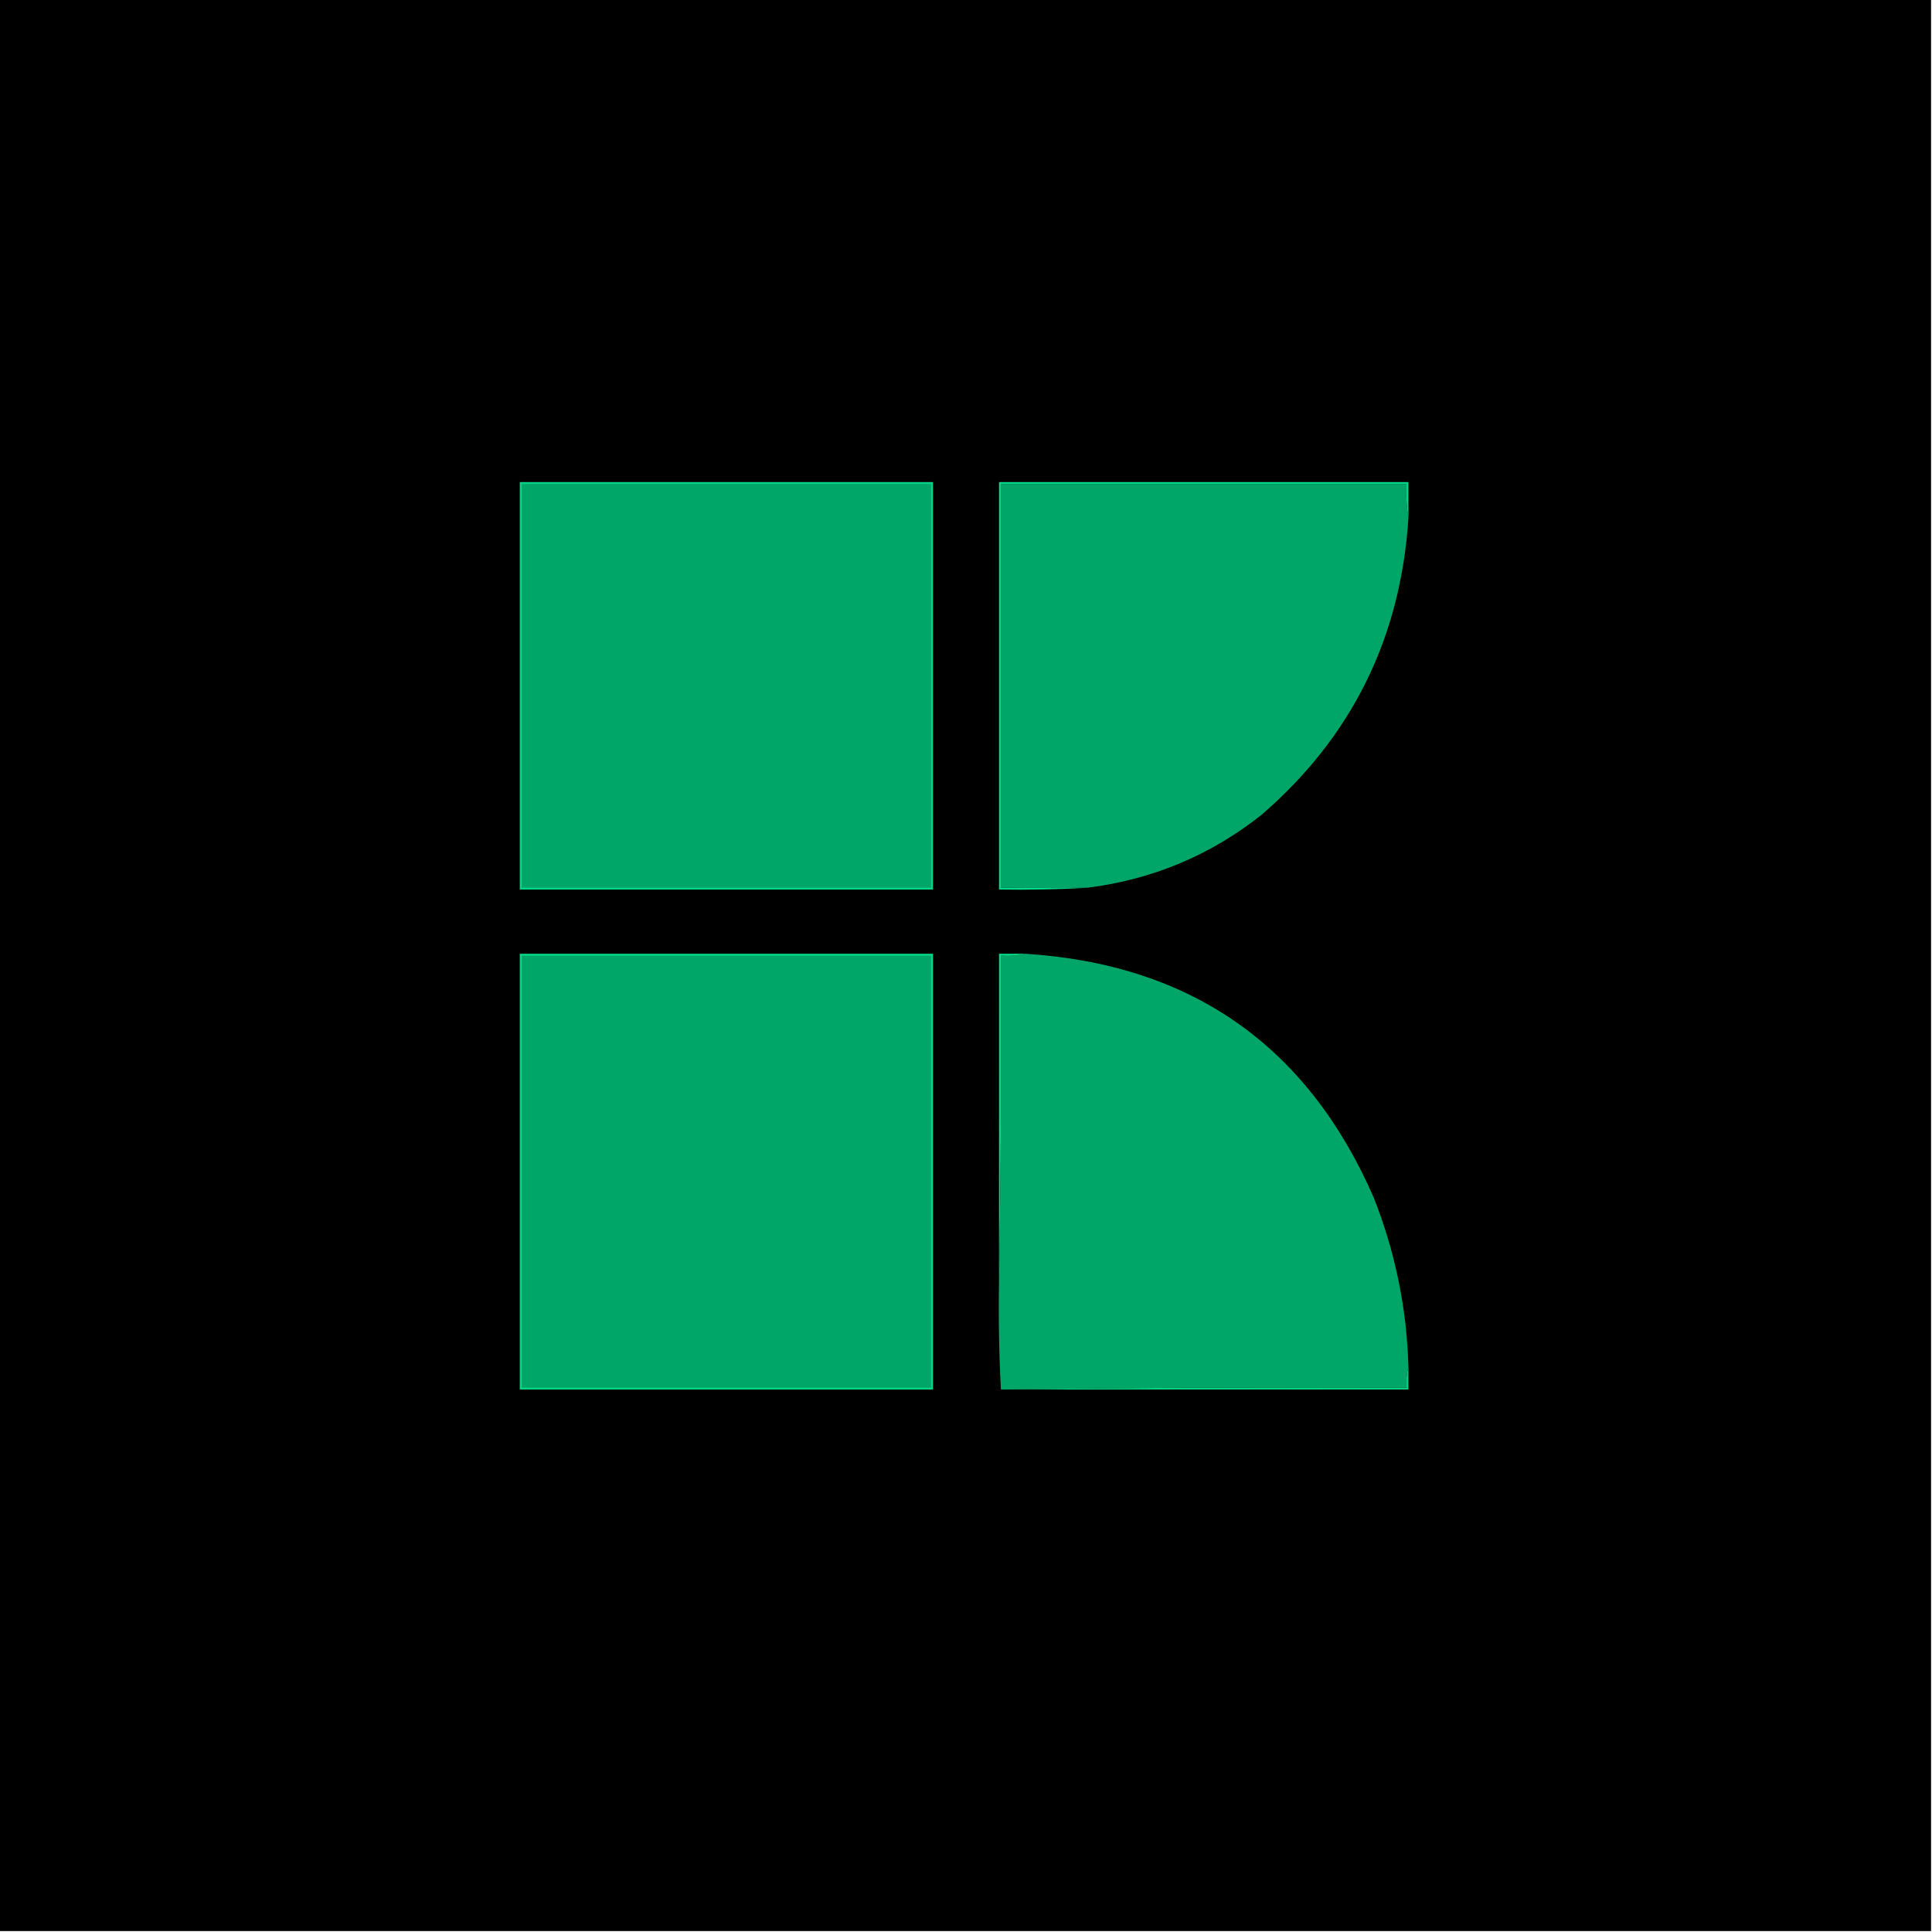 <?xml version="1.0" encoding="UTF-8"?>
<!DOCTYPE svg PUBLIC "-//W3C//DTD SVG 1.1//EN" "http://www.w3.org/Graphics/SVG/1.1/DTD/svg11.dtd">
<svg xmlns="http://www.w3.org/2000/svg" version="1.1" width="1024px" height="1024px" style="shape-rendering:geometricPrecision; text-rendering:geometricPrecision; image-rendering:optimizeQuality; fill-rule:evenodd; clip-rule:evenodd" xmlns:xlink="http://www.w3.org/1999/xlink">
<g><path style="opacity:1" fill="#000000" d="M -0.5,-0.5 C 340.833,-0.5 682.167,-0.5 1023.5,-0.5C 1023.5,340.833 1023.5,682.167 1023.5,1023.5C 682.167,1023.5 340.833,1023.5 -0.5,1023.5C -0.5,682.167 -0.5,340.833 -0.5,-0.5 Z"/></g>
<g><path style="opacity:1" fill="#00a668" d="M 746.5,274.5 C 742.442,338.115 716.442,390.615 668.5,432C 641.493,453.33 610.826,466.163 576.5,470.5C 561.353,470.328 546.02,470.328 530.5,470.5C 530.5,399.167 530.5,327.833 530.5,256.5C 602.167,256.5 673.833,256.5 745.5,256.5C 745.177,262.69 745.51,268.69 746.5,274.5 Z"/></g>
<g><path style="opacity:1" fill="#00d686" d="M 275.5,255.5 C 348.5,255.5 421.5,255.5 494.5,255.5C 494.5,327.5 494.5,399.5 494.5,471.5C 421.5,471.5 348.5,471.5 275.5,471.5C 275.5,399.5 275.5,327.5 275.5,255.5 Z"/></g>
<g><path style="opacity:1" fill="#00a568" d="M 276.5,256.5 C 348.833,256.5 421.167,256.5 493.5,256.5C 493.5,327.833 493.5,399.167 493.5,470.5C 421.167,470.5 348.833,470.5 276.5,470.5C 276.5,399.167 276.5,327.833 276.5,256.5 Z"/></g>
<g><path style="opacity:1" fill="#00d988" d="M 746.5,274.5 C 745.51,268.69 745.177,262.69 745.5,256.5C 673.833,256.5 602.167,256.5 530.5,256.5C 530.5,327.833 530.5,399.167 530.5,470.5C 546.02,470.328 561.353,470.328 576.5,470.5C 560.858,471.42 545.191,471.753 529.5,471.5C 529.5,399.5 529.5,327.5 529.5,255.5C 601.833,255.5 674.167,255.5 746.5,255.5C 746.5,261.833 746.5,268.167 746.5,274.5 Z"/></g>
<g><path style="opacity:1" fill="#00a568" d="M 543.5,505.5 C 631.328,511.141 692.828,554.141 728,634.5C 739.48,663.401 745.647,693.401 746.5,724.5C 745.518,727.962 745.185,731.629 745.5,735.5C 673.665,735.167 601.998,735.501 530.5,736.5C 529.503,717.674 529.17,698.674 529.5,679.5C 530.499,622.002 530.832,564.336 530.5,506.5C 535.032,506.818 539.366,506.485 543.5,505.5 Z"/></g>
<g><path style="opacity:1" fill="#00d886" d="M 275.5,505.5 C 348.5,505.5 421.5,505.5 494.5,505.5C 494.5,582.5 494.5,659.5 494.5,736.5C 421.5,736.5 348.5,736.5 275.5,736.5C 275.5,659.5 275.5,582.5 275.5,505.5 Z"/></g>
<g><path style="opacity:1" fill="#00a568" d="M 276.5,506.5 C 348.833,506.5 421.167,506.5 493.5,506.5C 493.5,582.833 493.5,659.167 493.5,735.5C 421.167,735.5 348.833,735.5 276.5,735.5C 276.5,659.167 276.5,582.833 276.5,506.5 Z"/></g>
<g><path style="opacity:1" fill="#00d987" d="M 543.5,505.5 C 539.366,506.485 535.032,506.818 530.5,506.5C 530.832,564.336 530.499,622.002 529.5,679.5C 529.5,621.5 529.5,563.5 529.5,505.5C 534.167,505.5 538.833,505.5 543.5,505.5 Z"/></g>
<g><path style="opacity:1" fill="#00d281" d="M 746.5,724.5 C 746.5,728.5 746.5,732.5 746.5,736.5C 674.5,736.5 602.5,736.5 530.5,736.5C 601.998,735.501 673.665,735.167 745.5,735.5C 745.185,731.629 745.518,727.962 746.5,724.5 Z"/></g>
</svg>
